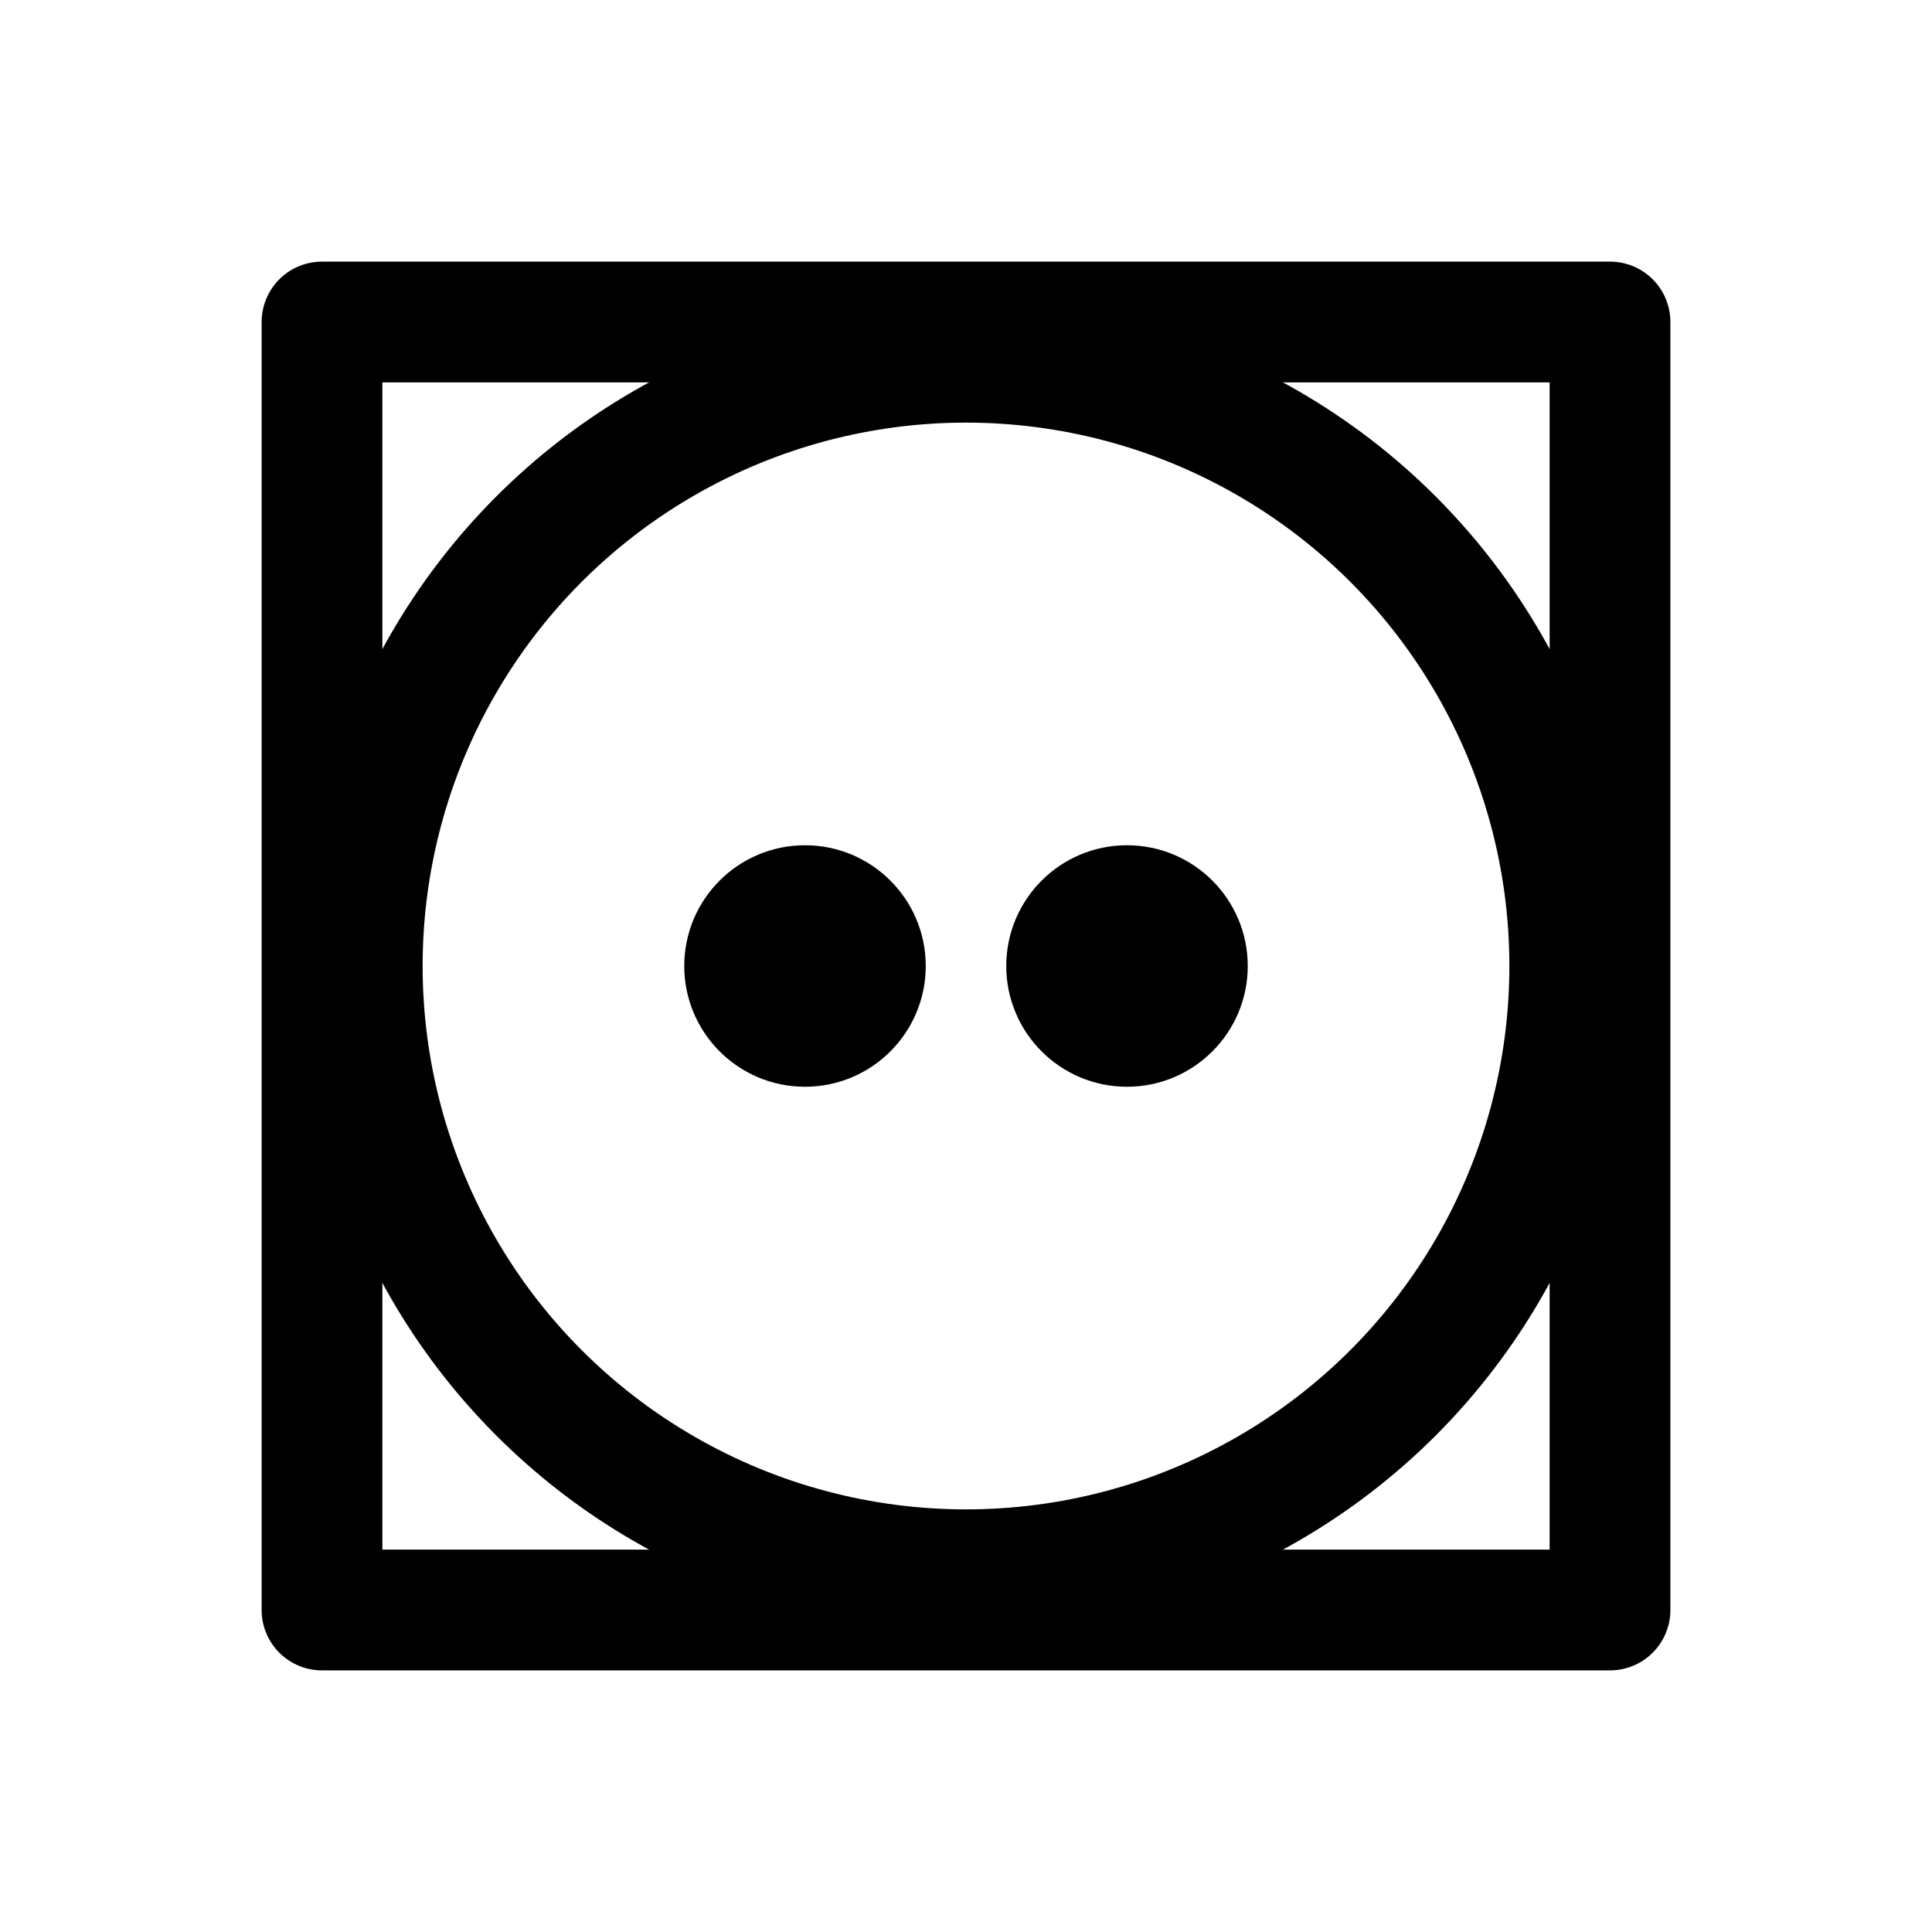 <svg
  xmlns="http://www.w3.org/2000/svg"
  width="24"
  height="24"
  viewBox="0 0 24 24"
  fill="none"
  stroke="currentColor"
  stroke-width="1.5"
  stroke-linecap="round"
  stroke-linejoin="round"
>
  <rect x="4" y="4" width="16" height="16" />
  <circle cx="12" cy="12" r="7.5" />
  <circle cx="10" cy="12" r="1.5" fill="currentColor" stroke="none" />
  <circle cx="14" cy="12" r="1.5" fill="currentColor" stroke="none" />
</svg>
